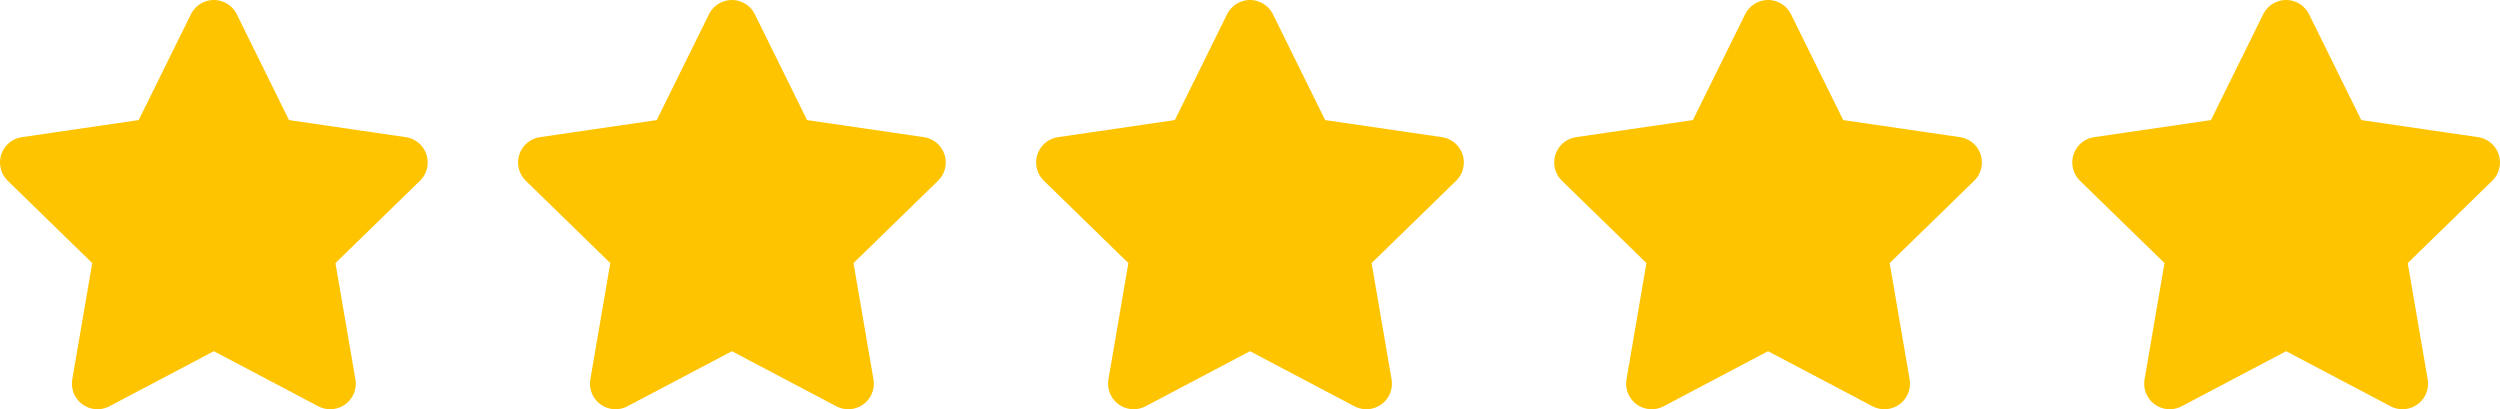 <svg xmlns="http://www.w3.org/2000/svg" width="73.346" height="12.008" viewBox="0 0 73.346 12.008">
  <g id="Group_1762" data-name="Group 1762" transform="translate(-125.82 -145.991)">
    <path id="Icon_feather-star" data-name="Icon feather-star" d="M8.524,3l1.707,3.458,3.817.558-2.762,2.69.652,3.8-3.414-1.8-3.414,1.8.652-3.8L3,7.016l3.817-.558Z" transform="translate(123.57 143.741)" fill="#ffc400" stroke="#ffc400" stroke-linecap="round" stroke-linejoin="round" stroke-width="1.5"/>
    <path id="Icon_feather-star-2" data-name="Icon feather-star" d="M8.524,3l1.707,3.458,3.817.558-2.762,2.69.652,3.8-3.414-1.8-3.414,1.8.652-3.8L3,7.016l3.817-.558Z" transform="translate(138.769 143.741)" fill="#ffc400" stroke="#ffc400" stroke-linecap="round" stroke-linejoin="round" stroke-width="1.5"/>
    <path id="Icon_feather-star-3" data-name="Icon feather-star" d="M8.524,3l1.707,3.458,3.817.558-2.762,2.69.652,3.8-3.414-1.8-3.414,1.8.652-3.8L3,7.016l3.817-.558Z" transform="translate(153.969 143.741)" fill="#ffc400" stroke="#ffc400" stroke-linecap="round" stroke-linejoin="round" stroke-width="1.5"/>
    <path id="Icon_feather-star-4" data-name="Icon feather-star" d="M8.524,3l1.707,3.458,3.817.558-2.762,2.69.652,3.8-3.414-1.8-3.414,1.8.652-3.8L3,7.016l3.817-.558Z" transform="translate(169.168 143.741)" fill="#ffc400" stroke="#ffc400" stroke-linecap="round" stroke-linejoin="round" stroke-width="1.5"/>
    <path id="Icon_feather-star-5" data-name="Icon feather-star" d="M8.524,3l1.707,3.458,3.817.558-2.762,2.69.652,3.8-3.414-1.8-3.414,1.8.652-3.8L3,7.016l3.817-.558Z" transform="translate(184.367 143.741)" fill="#ffc400" stroke="#ffc400" stroke-linecap="round" stroke-linejoin="round" stroke-width="1.5"/>
  </g>
</svg>